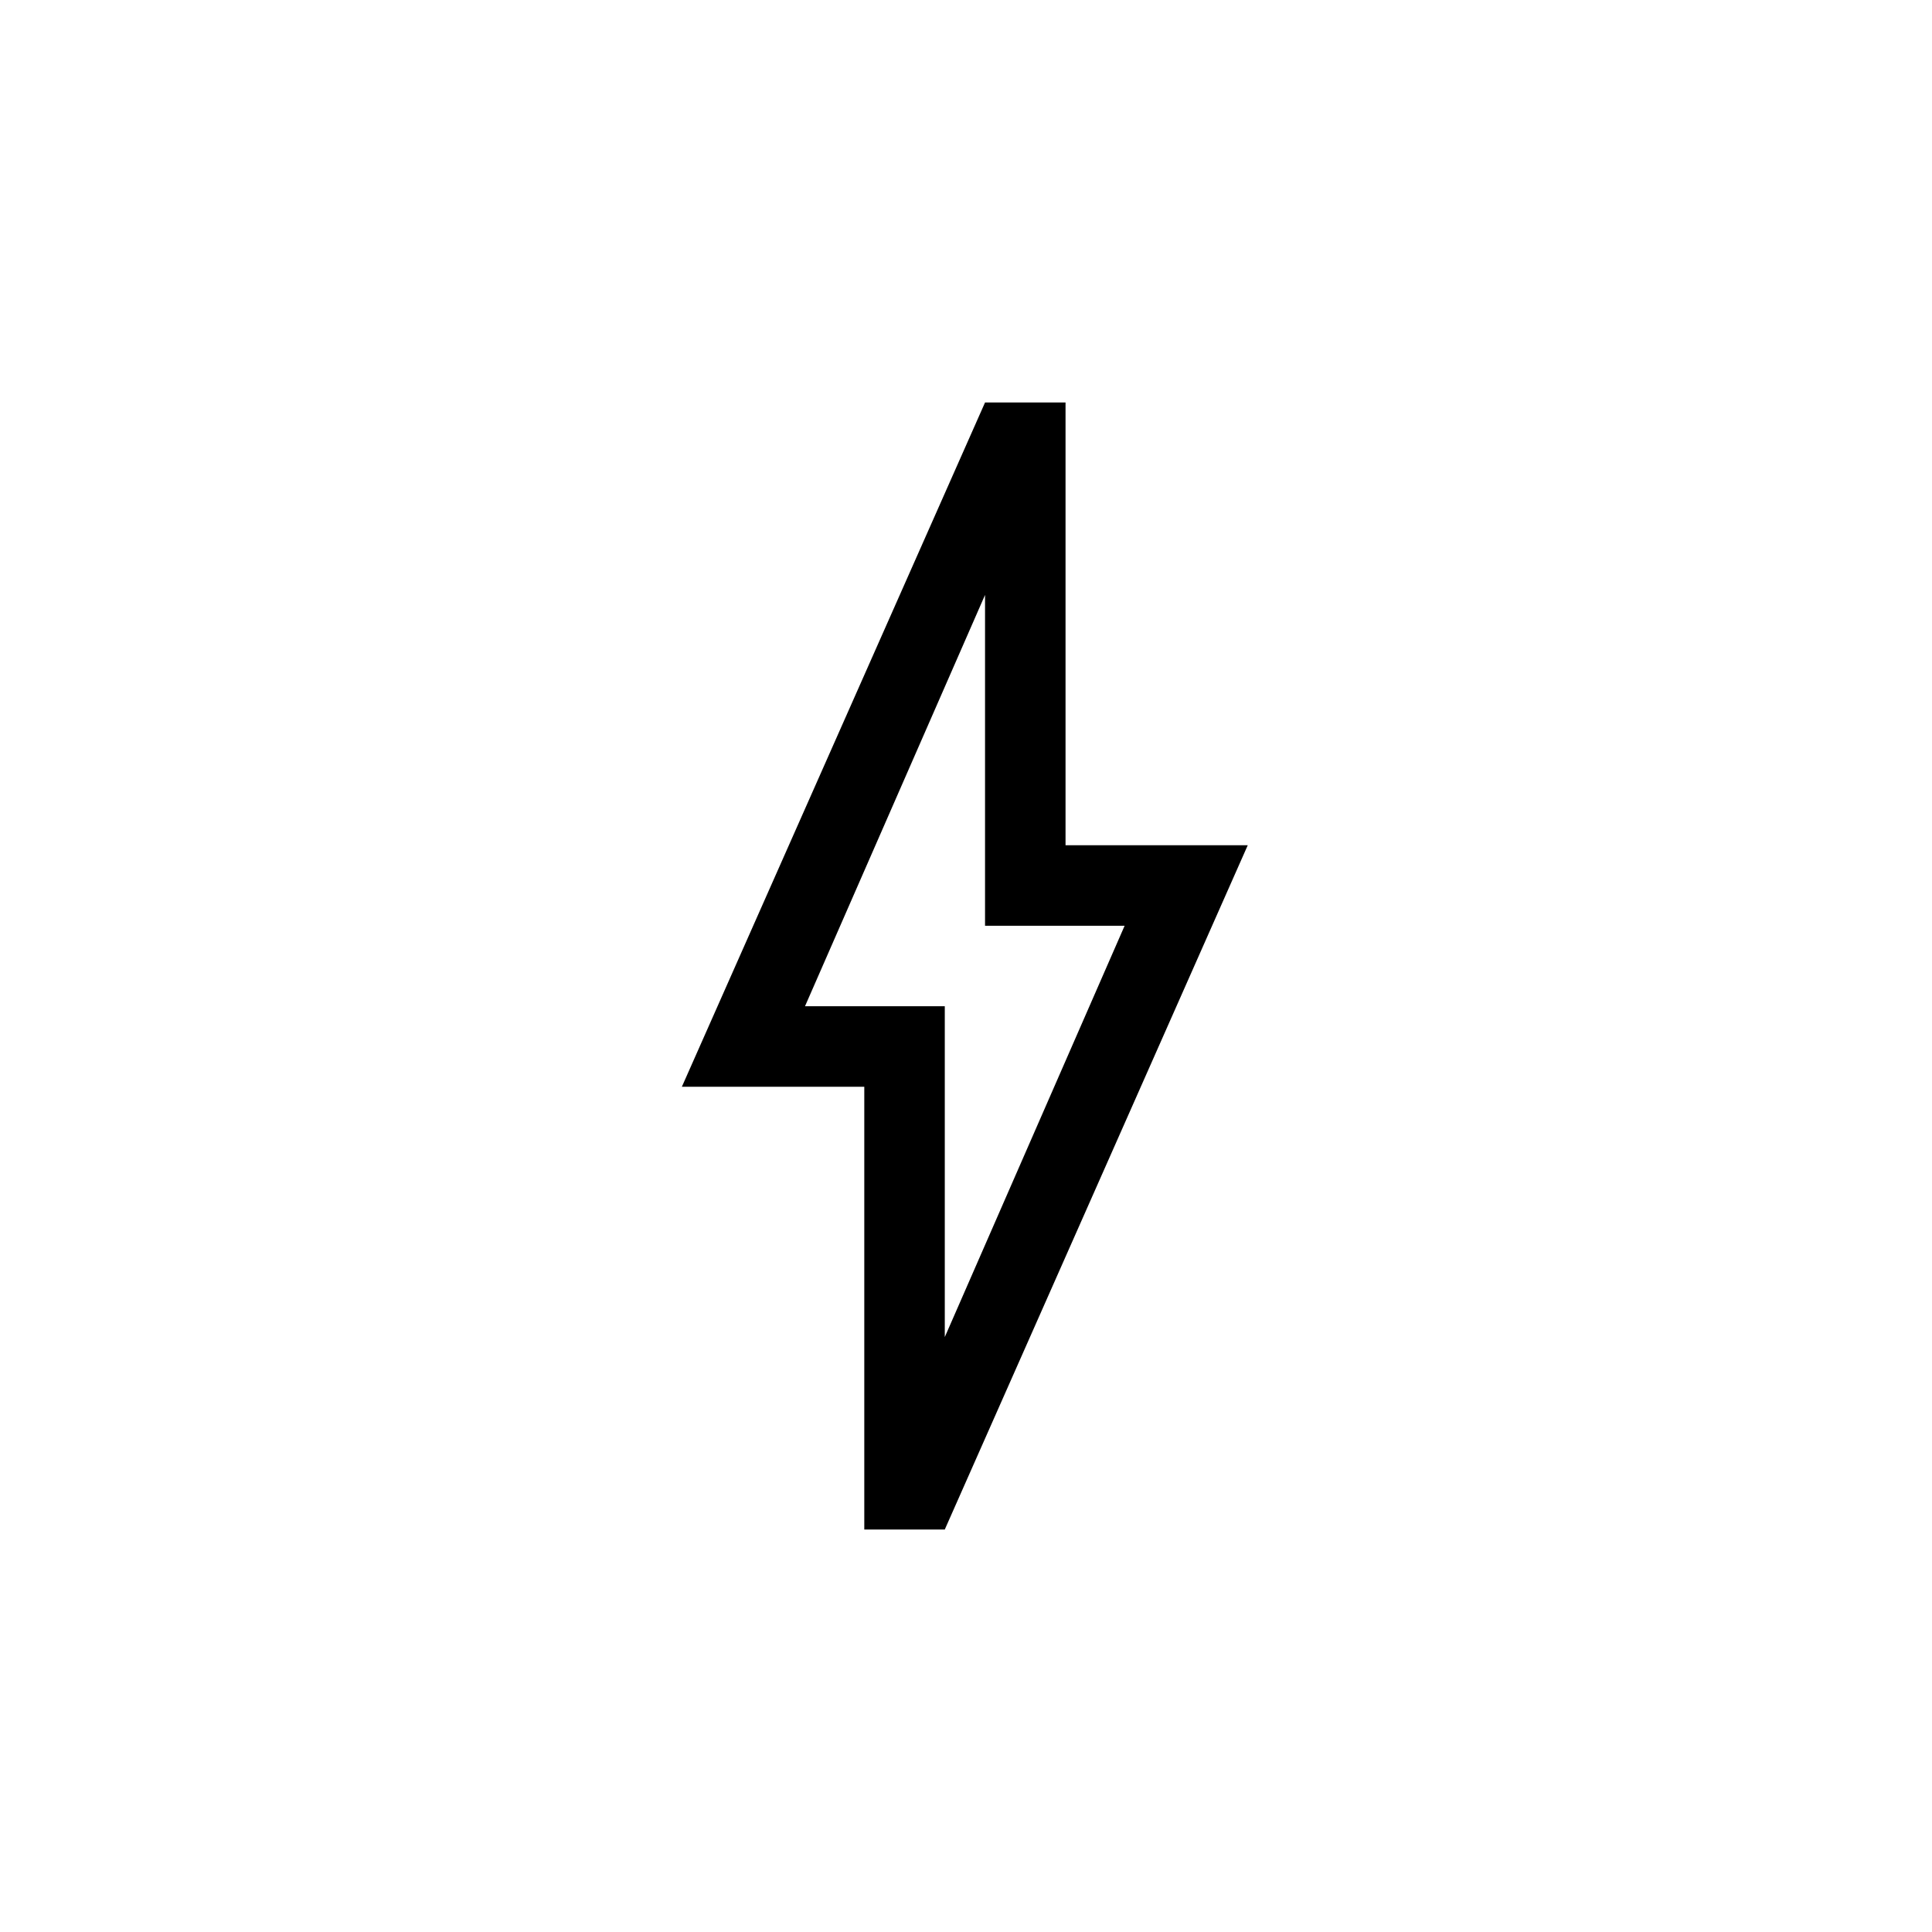 <?xml version="1.0" encoding="UTF-8"?>
<svg xmlns="http://www.w3.org/2000/svg" xmlns:xlink="http://www.w3.org/1999/xlink" width="48pt" height="48pt" viewBox="0 0 48 48" version="1.1">
<g id="surface1">
<path style=" stroke:none;fill-rule:nonzero;fill:rgb(0%,0%,0%);fill-opacity:1;" d="M 20 25 L 23.473 25 L 23.473 33.219 L 27.941 23 L 24.473 23 L 24.473 14.781 Z M 23.473 38 L 21.473 38 L 21.473 27 L 16.941 27 L 24.473 10 L 26.473 10 L 26.473 21 L 31 21 Z M 23.473 38 "/>
</g>
</svg>
